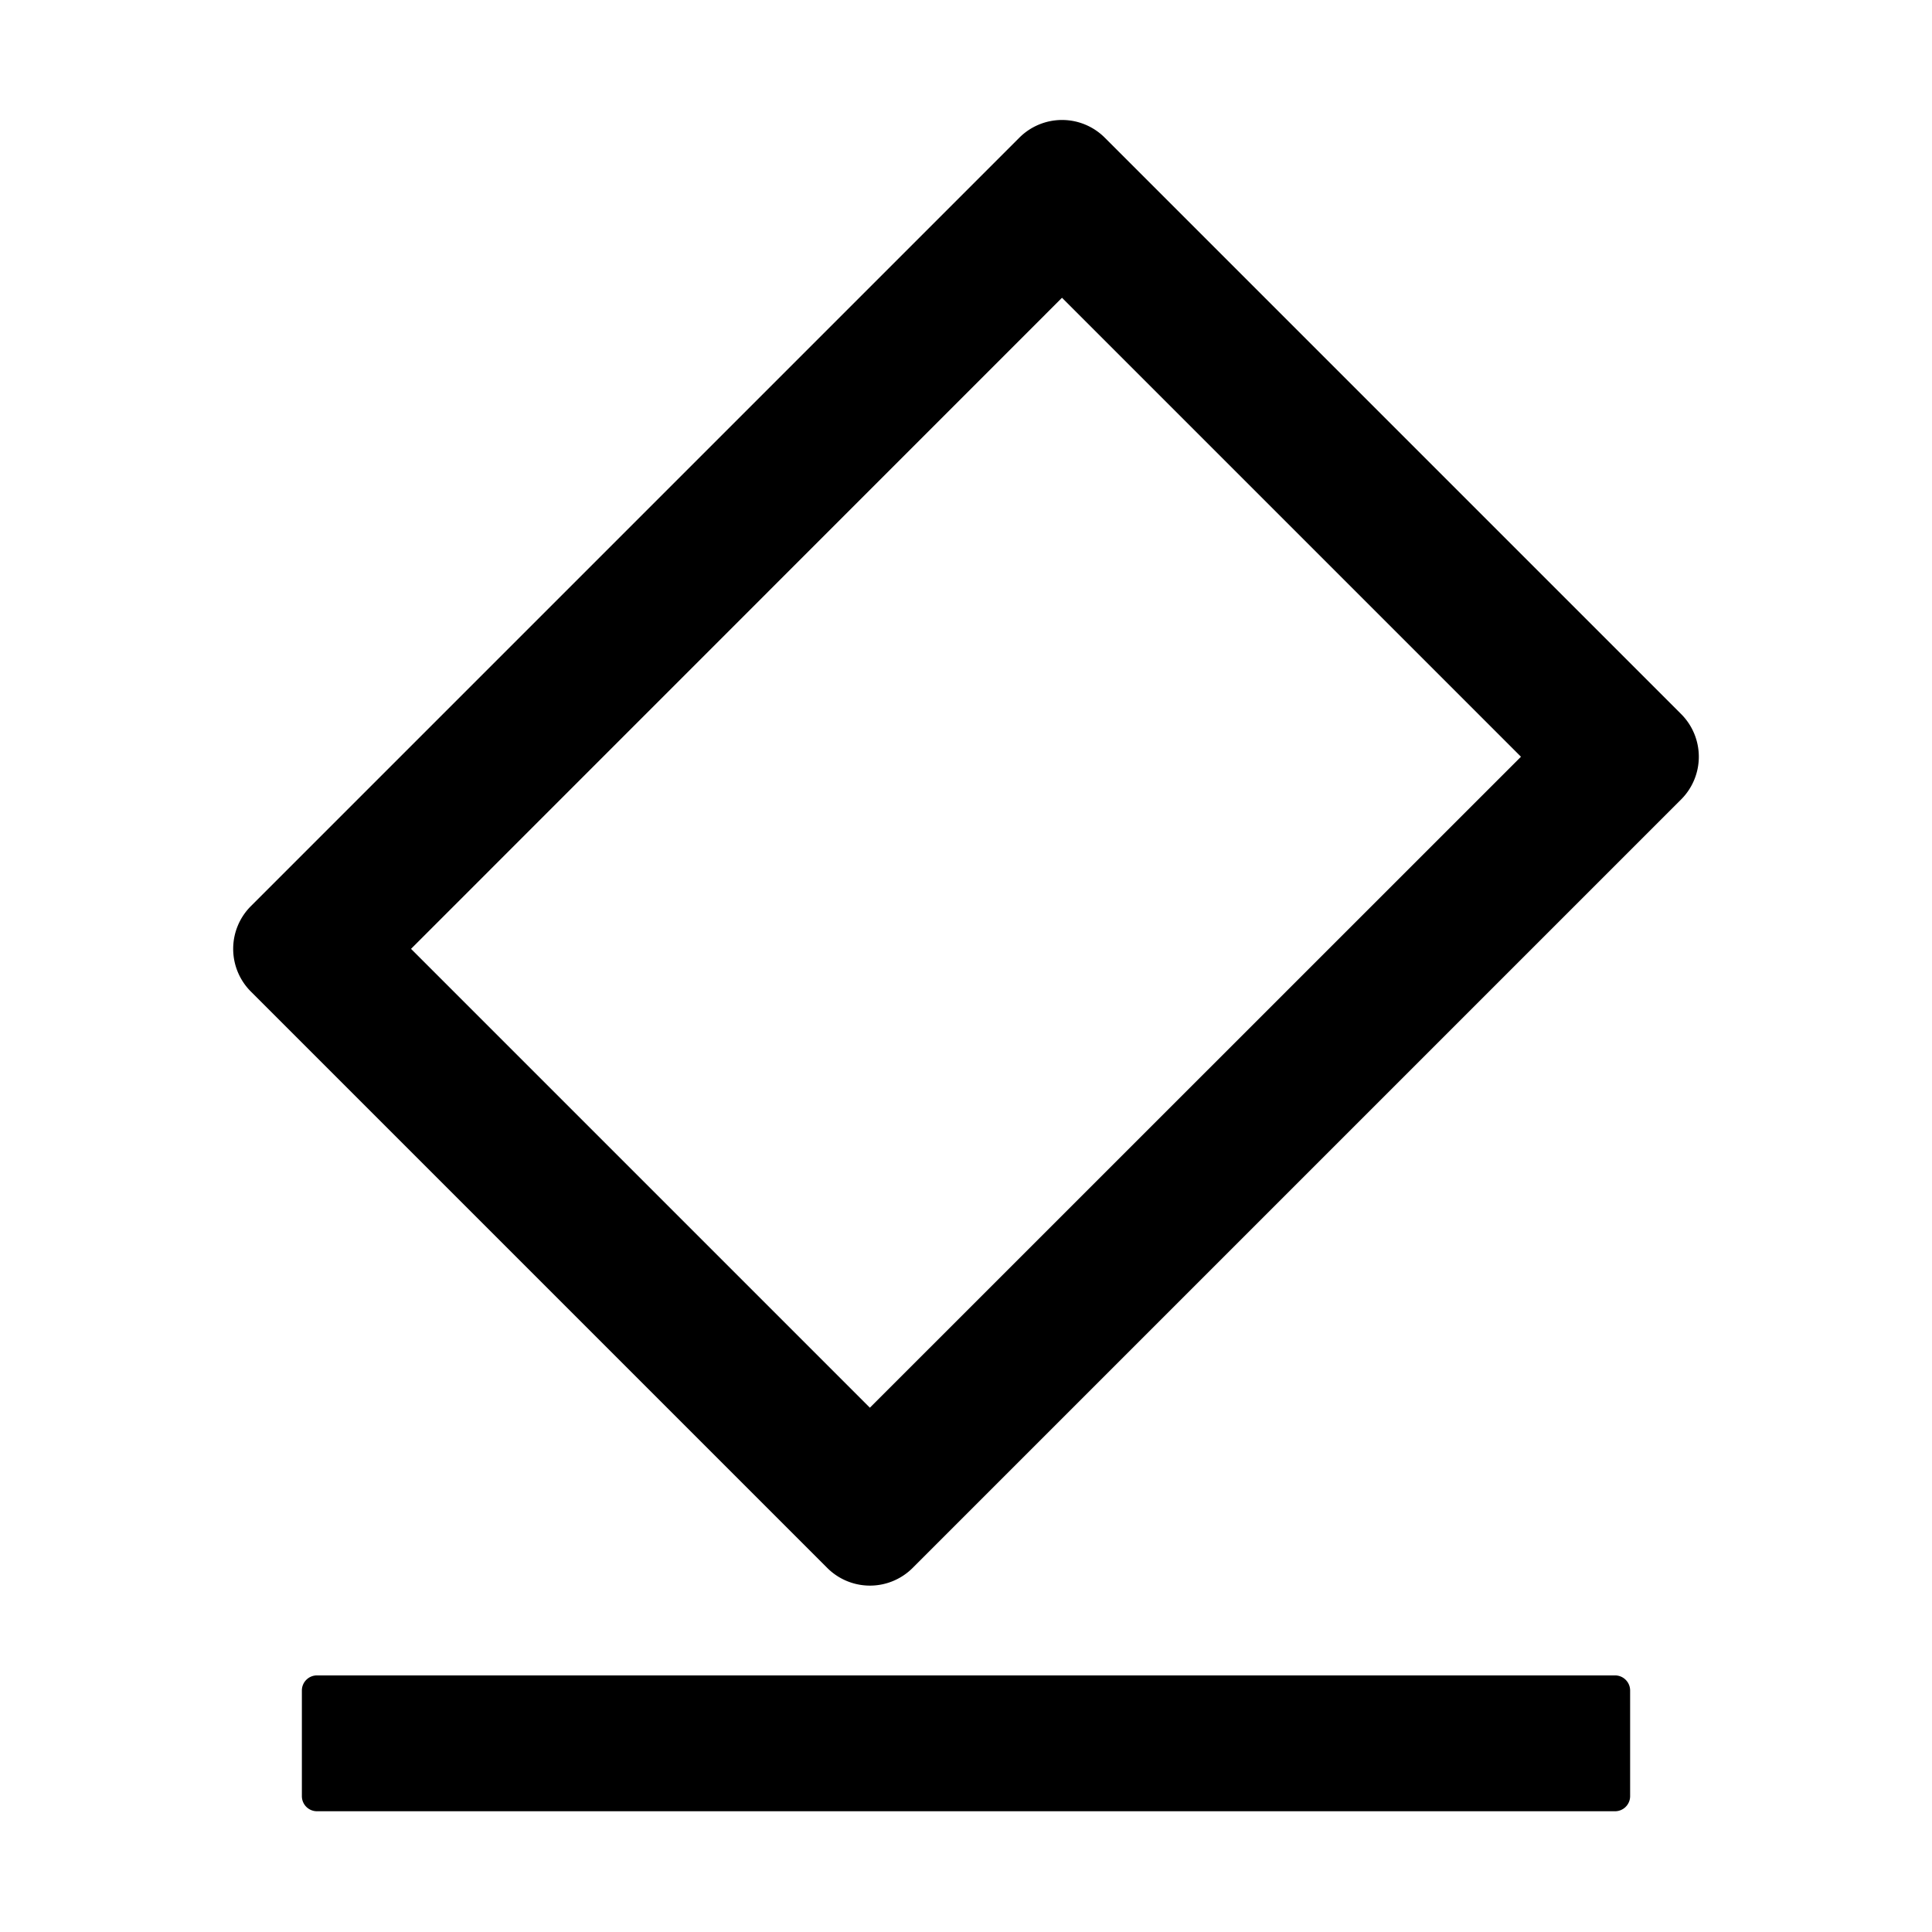 <?xml version="1.0" standalone="no"?><!DOCTYPE svg PUBLIC "-//W3C//DTD SVG 1.1//EN" "http://www.w3.org/Graphics/SVG/1.1/DTD/svg11.dtd"><svg t="1703827765046" class="icon" viewBox="0 0 1024 1024" version="1.1" xmlns="http://www.w3.org/2000/svg" p-id="5398" xmlns:xlink="http://www.w3.org/1999/xlink" width="200" height="200"><path d="M168 888h688c4.416 0 8 3.584 8 8v56a8 8 0 0 1-8 8H168a8 8 0 0 1-8-8v-56c0-4.416 3.584-8 8-8zM585.536 72.96l305.472 305.472a32 32 0 0 1 0 45.312L483.712 831.04a32 32 0 0 1-45.248 0L132.992 525.568a32 32 0 0 1 0-45.312L540.288 72.96a32 32 0 0 1 45.248 0z m-22.656 84.864L217.856 502.912l243.2 243.2 345.088-345.024-243.2-243.2z" p-id="5399"></path></svg>